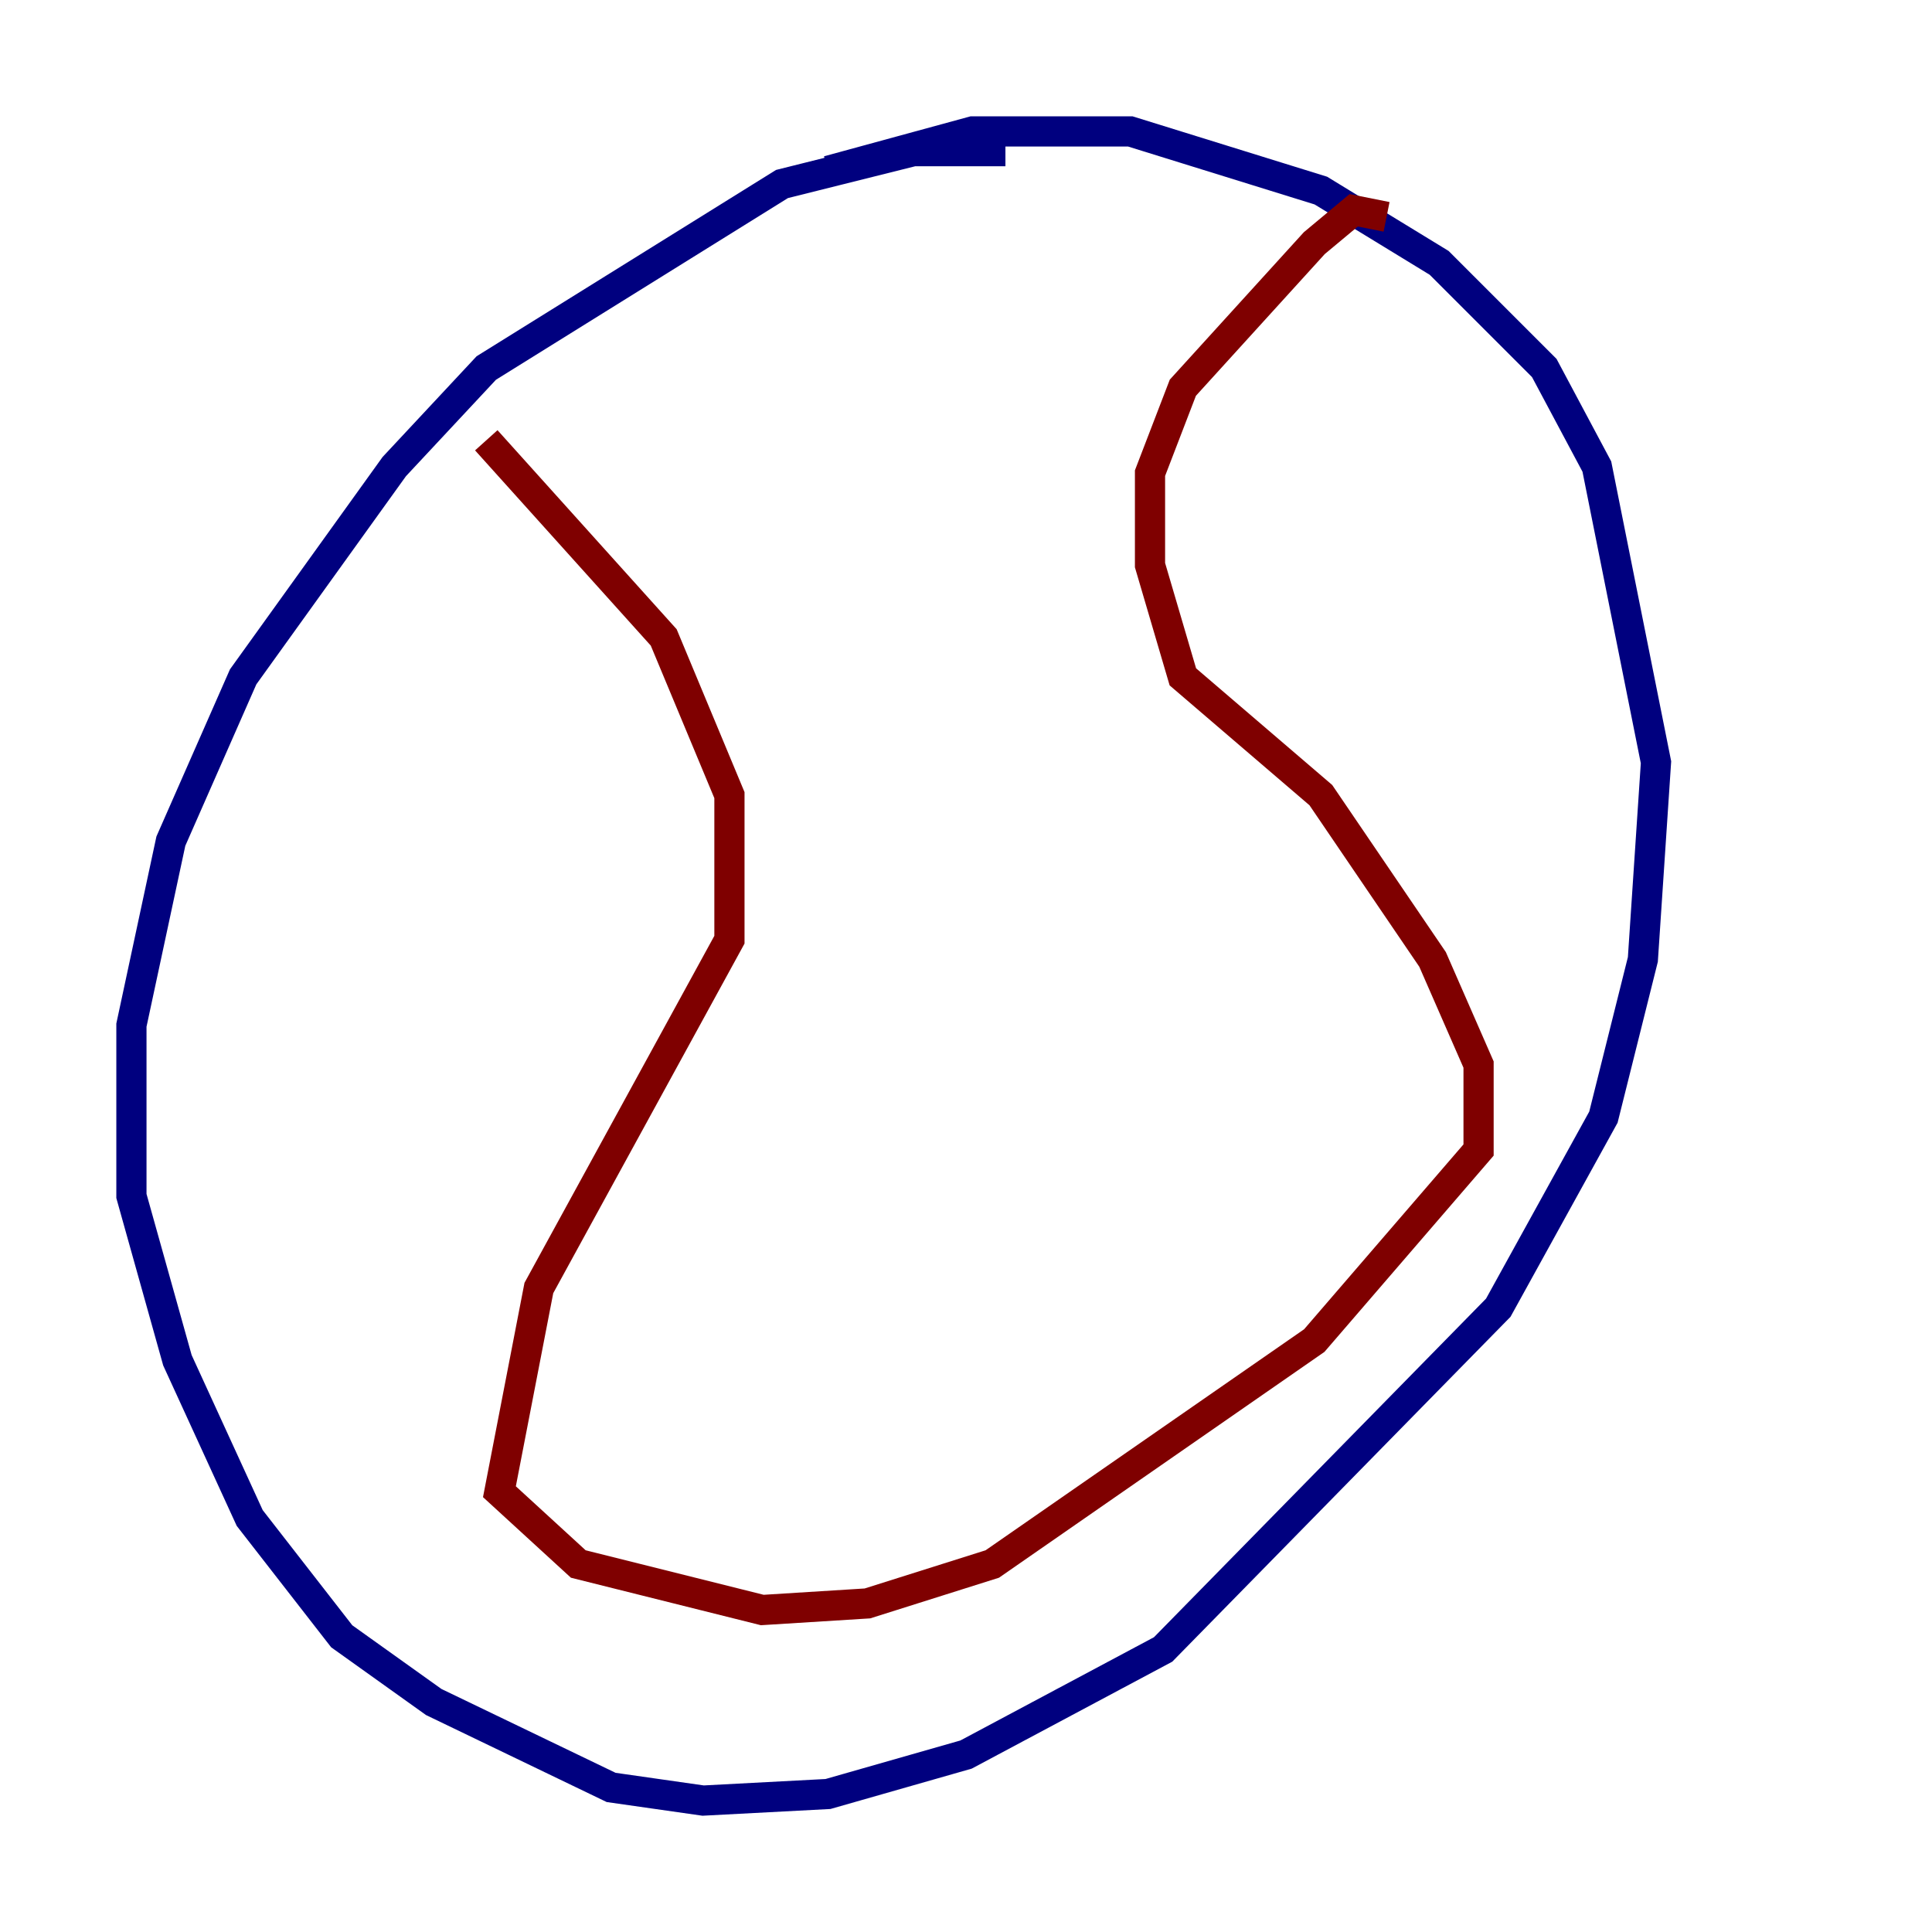 <?xml version="1.0" encoding="utf-8" ?>
<svg baseProfile="tiny" height="128" version="1.2" viewBox="0,0,128,128" width="128" xmlns="http://www.w3.org/2000/svg" xmlns:ev="http://www.w3.org/2001/xml-events" xmlns:xlink="http://www.w3.org/1999/xlink"><defs /><polyline fill="none" points="66.612,10.014 60.517,10.014 51.809,12.191 32.218,24.381 26.122,30.912 16.109,44.843 11.32,55.728 8.707,67.918 8.707,79.238 11.755,90.122 16.544,100.571 22.64,108.408 28.735,112.762 40.49,118.422 46.585,119.293 54.857,118.857 64.0,116.245 77.061,109.279 99.265,86.639 106.231,74.014 108.844,63.565 109.714,50.503 105.796,30.912 102.313,24.381 95.347,17.415 87.51,12.626 74.884,8.707 64.435,8.707 54.857,11.32" stroke="#00007f" stroke-width="2" /><polyline fill="none" points="32.218,29.17 43.973,42.231 48.327,52.68 48.327,62.258 35.701,85.333 33.088,98.83 38.313,103.619 50.503,106.667 57.469,106.231 65.742,103.619 87.075,88.816 97.959,76.191 97.959,70.531 94.912,63.565 87.51,52.68 78.367,44.843 76.191,37.442 76.191,31.347 78.367,25.687 87.075,16.109 89.687,13.932 91.864,14.367" stroke="#7f0000" stroke-width="2" /></svg>